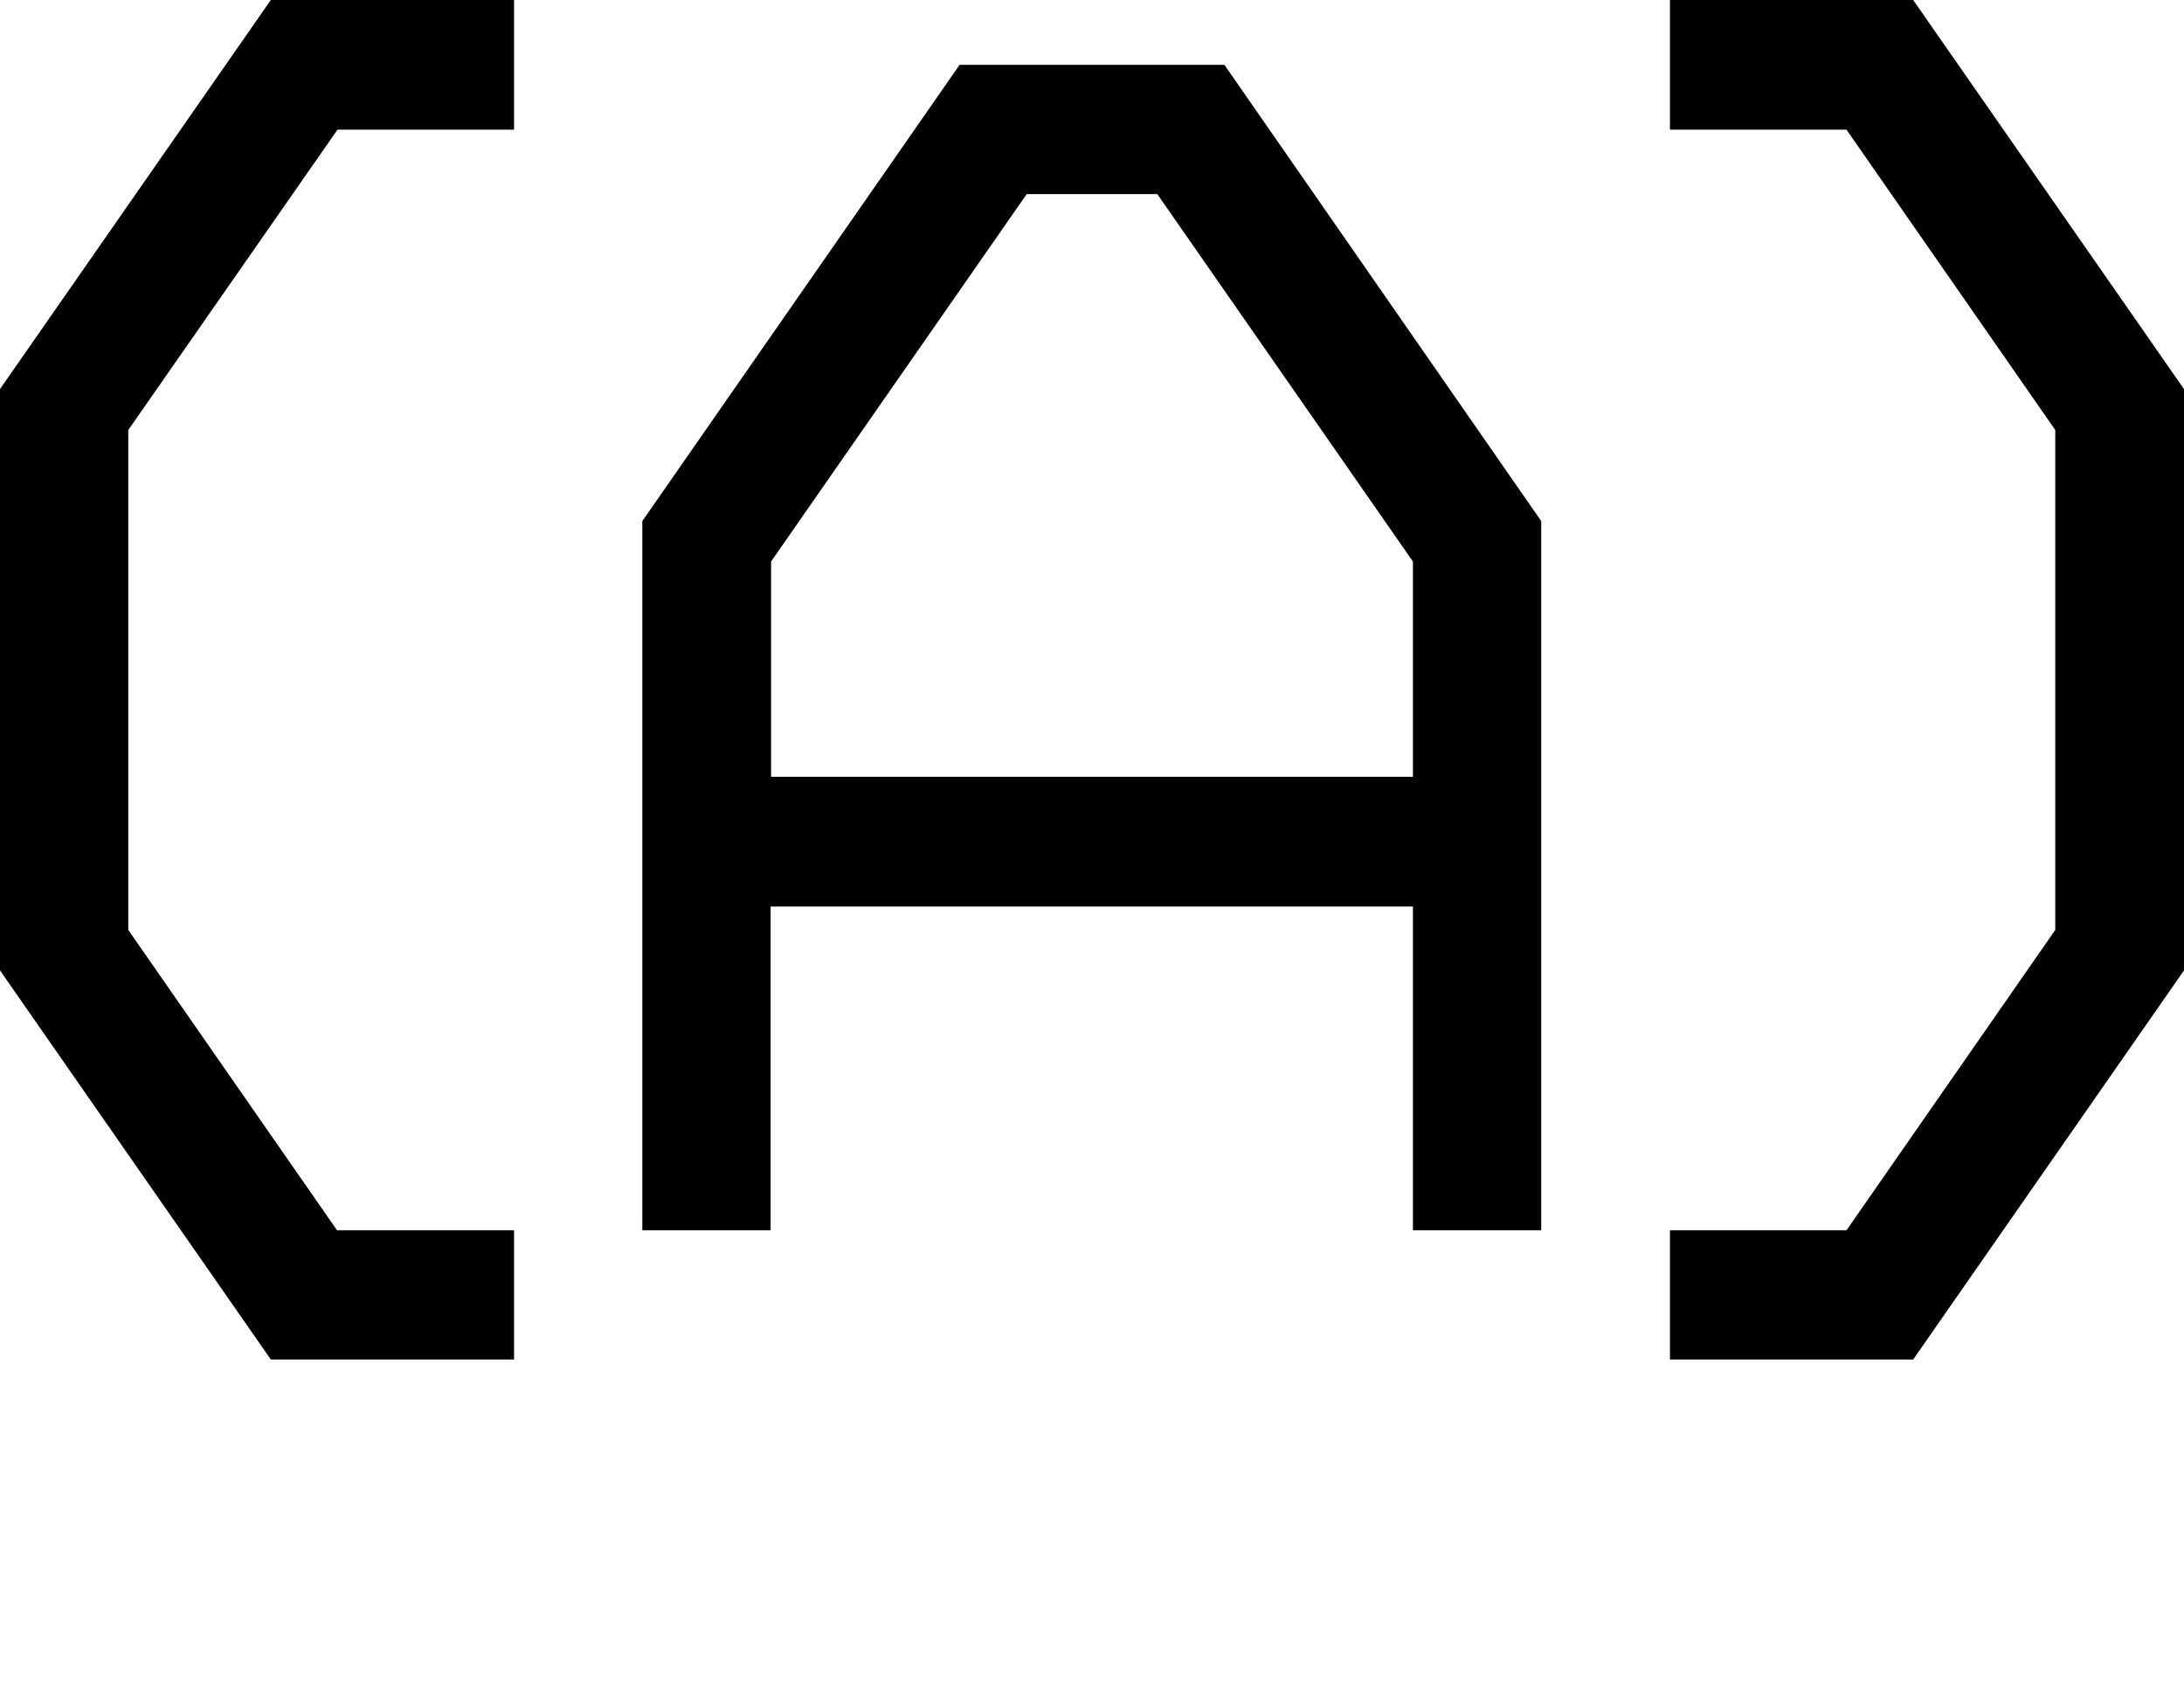 <svg xmlns="http://www.w3.org/2000/svg" viewBox="0 0 47.5 36.6">
  <polygon fill="none" points="22.34 4.22 16.77 12.21 16.77 16.89 30.74 16.89 30.74 12.21 25.18 4.22 22.34 4.22" />
  <path fill="#010101"
    d="M20.87,1.41l-6.9,9.92v15.42h2.79v-7.04h13.97v7.04h2.79V11.33h0L26.63,1.41s-5.76,0-5.76,0Zm9.87,15.48h-13.97v-4.68l5.56-7.99h2.84l5.56,7.99v4.68h.01Z" />
  <polygon fill="#010101"
    points="0 8.46 0 21.1 5.89 29.56 11.18 29.56 11.18 26.75 7.34 26.75 7.33 26.75 2.79 20.22 2.79 9.35 7.34 2.82 11.18 2.82 11.18 0 5.89 0 0 8.46" />
  <polygon fill="#010101"
    points="41.61 0 36.32 0 36.32 2.82 40.16 2.82 44.7 9.35 44.7 20.22 40.16 26.75 36.32 26.75 36.32 29.56 41.61 29.56 47.5 21.1 47.5 8.46 41.61 0" />
</svg>